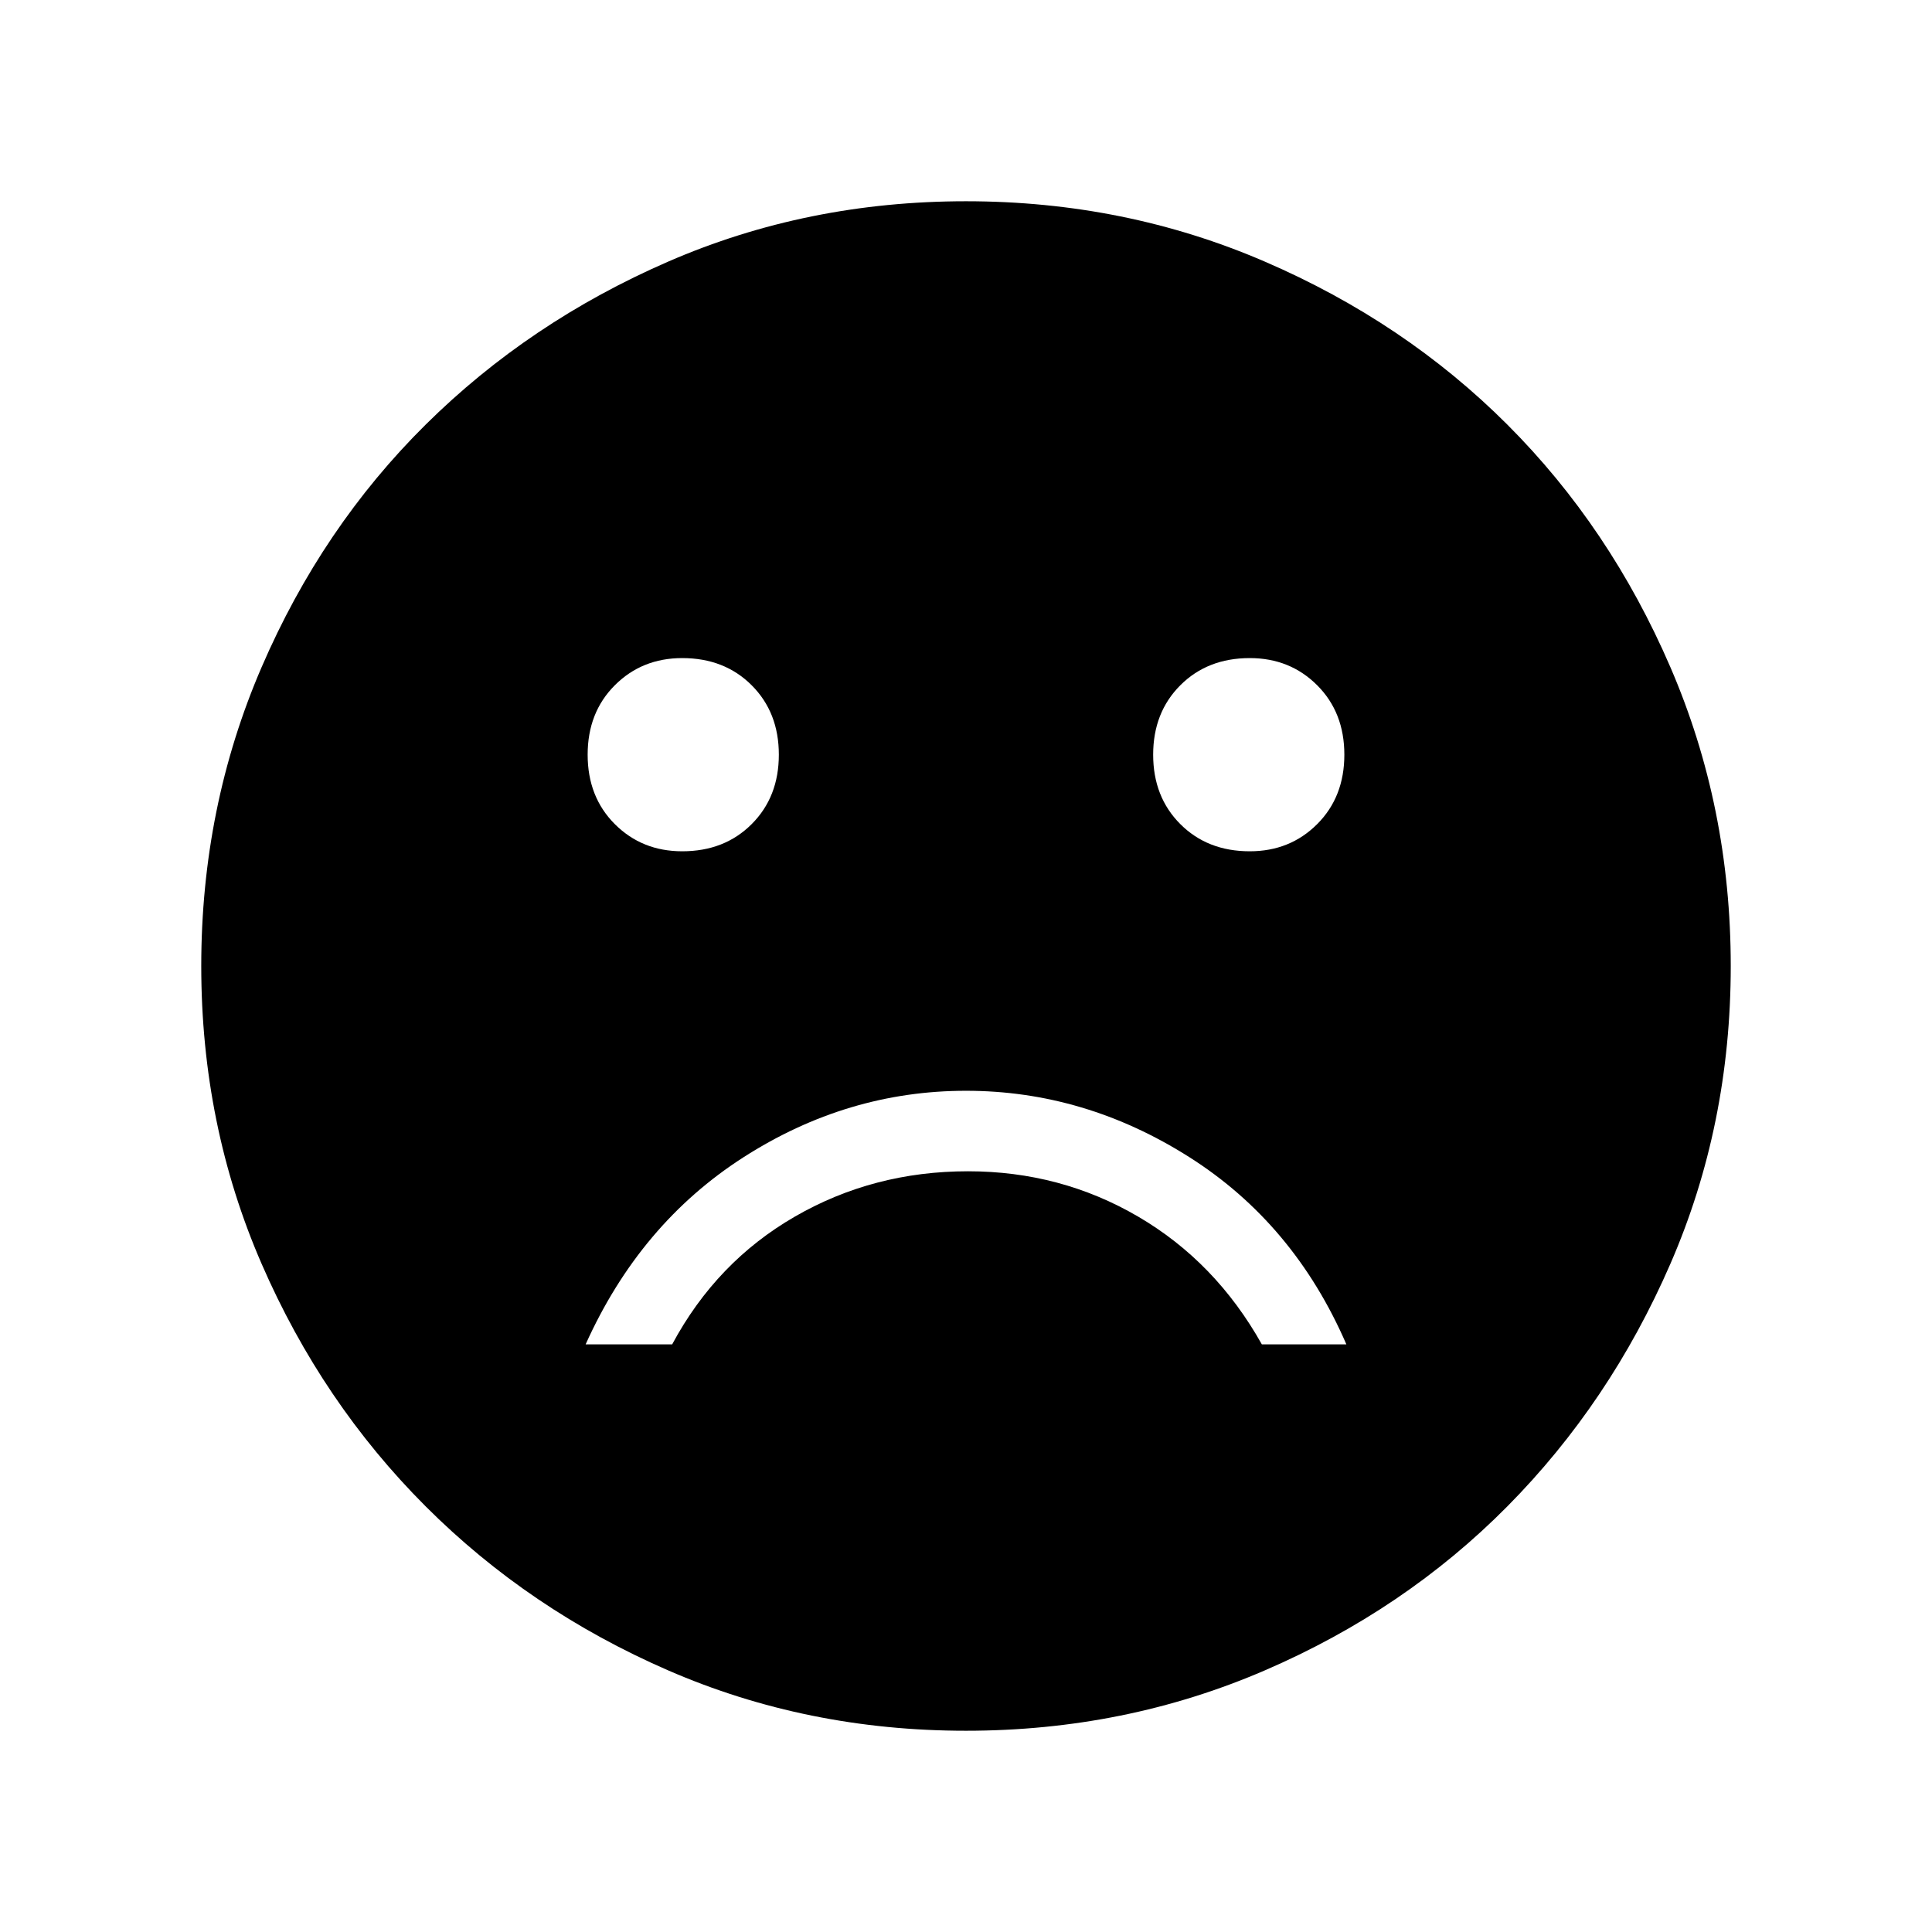 <svg xmlns="http://www.w3.org/2000/svg" width="48" height="48"><path d="M31.05 21.15q1 0 1.675-.675t.675-1.725q0-1.05-.675-1.725t-1.675-.675q-1.05 0-1.725.675t-.675 1.725q0 1.05.675 1.725t1.725.675zm-14.1 0q1.05 0 1.725-.675t.675-1.725q0-1.05-.675-1.725t-1.725-.675q-1 0-1.675.675T14.6 18.75q0 1.05.675 1.725t1.675.675zM24 27.1q-2.95 0-5.525 1.65T14.55 33.4h2.15q1.1-2.05 3.05-3.175 1.95-1.125 4.3-1.125 2.3 0 4.225 1.125Q30.2 31.35 31.35 33.4h2.1q-1.3-3-3.9-4.65-2.6-1.65-5.55-1.65zM24 43q-3.95 0-7.4-1.5t-6.025-4.075Q8 34.85 6.5 31.4T5 24q0-3.95 1.5-7.425Q8 13.1 10.575 10.55 13.15 8 16.6 6.5T24 5q3.95 0 7.425 1.5Q34.9 8 37.45 10.55 40 13.1 41.5 16.575 43 20.05 43 24q0 3.95-1.5 7.4t-4.05 6.025Q34.9 40 31.425 41.5 27.95 43 24 43z"/></svg>